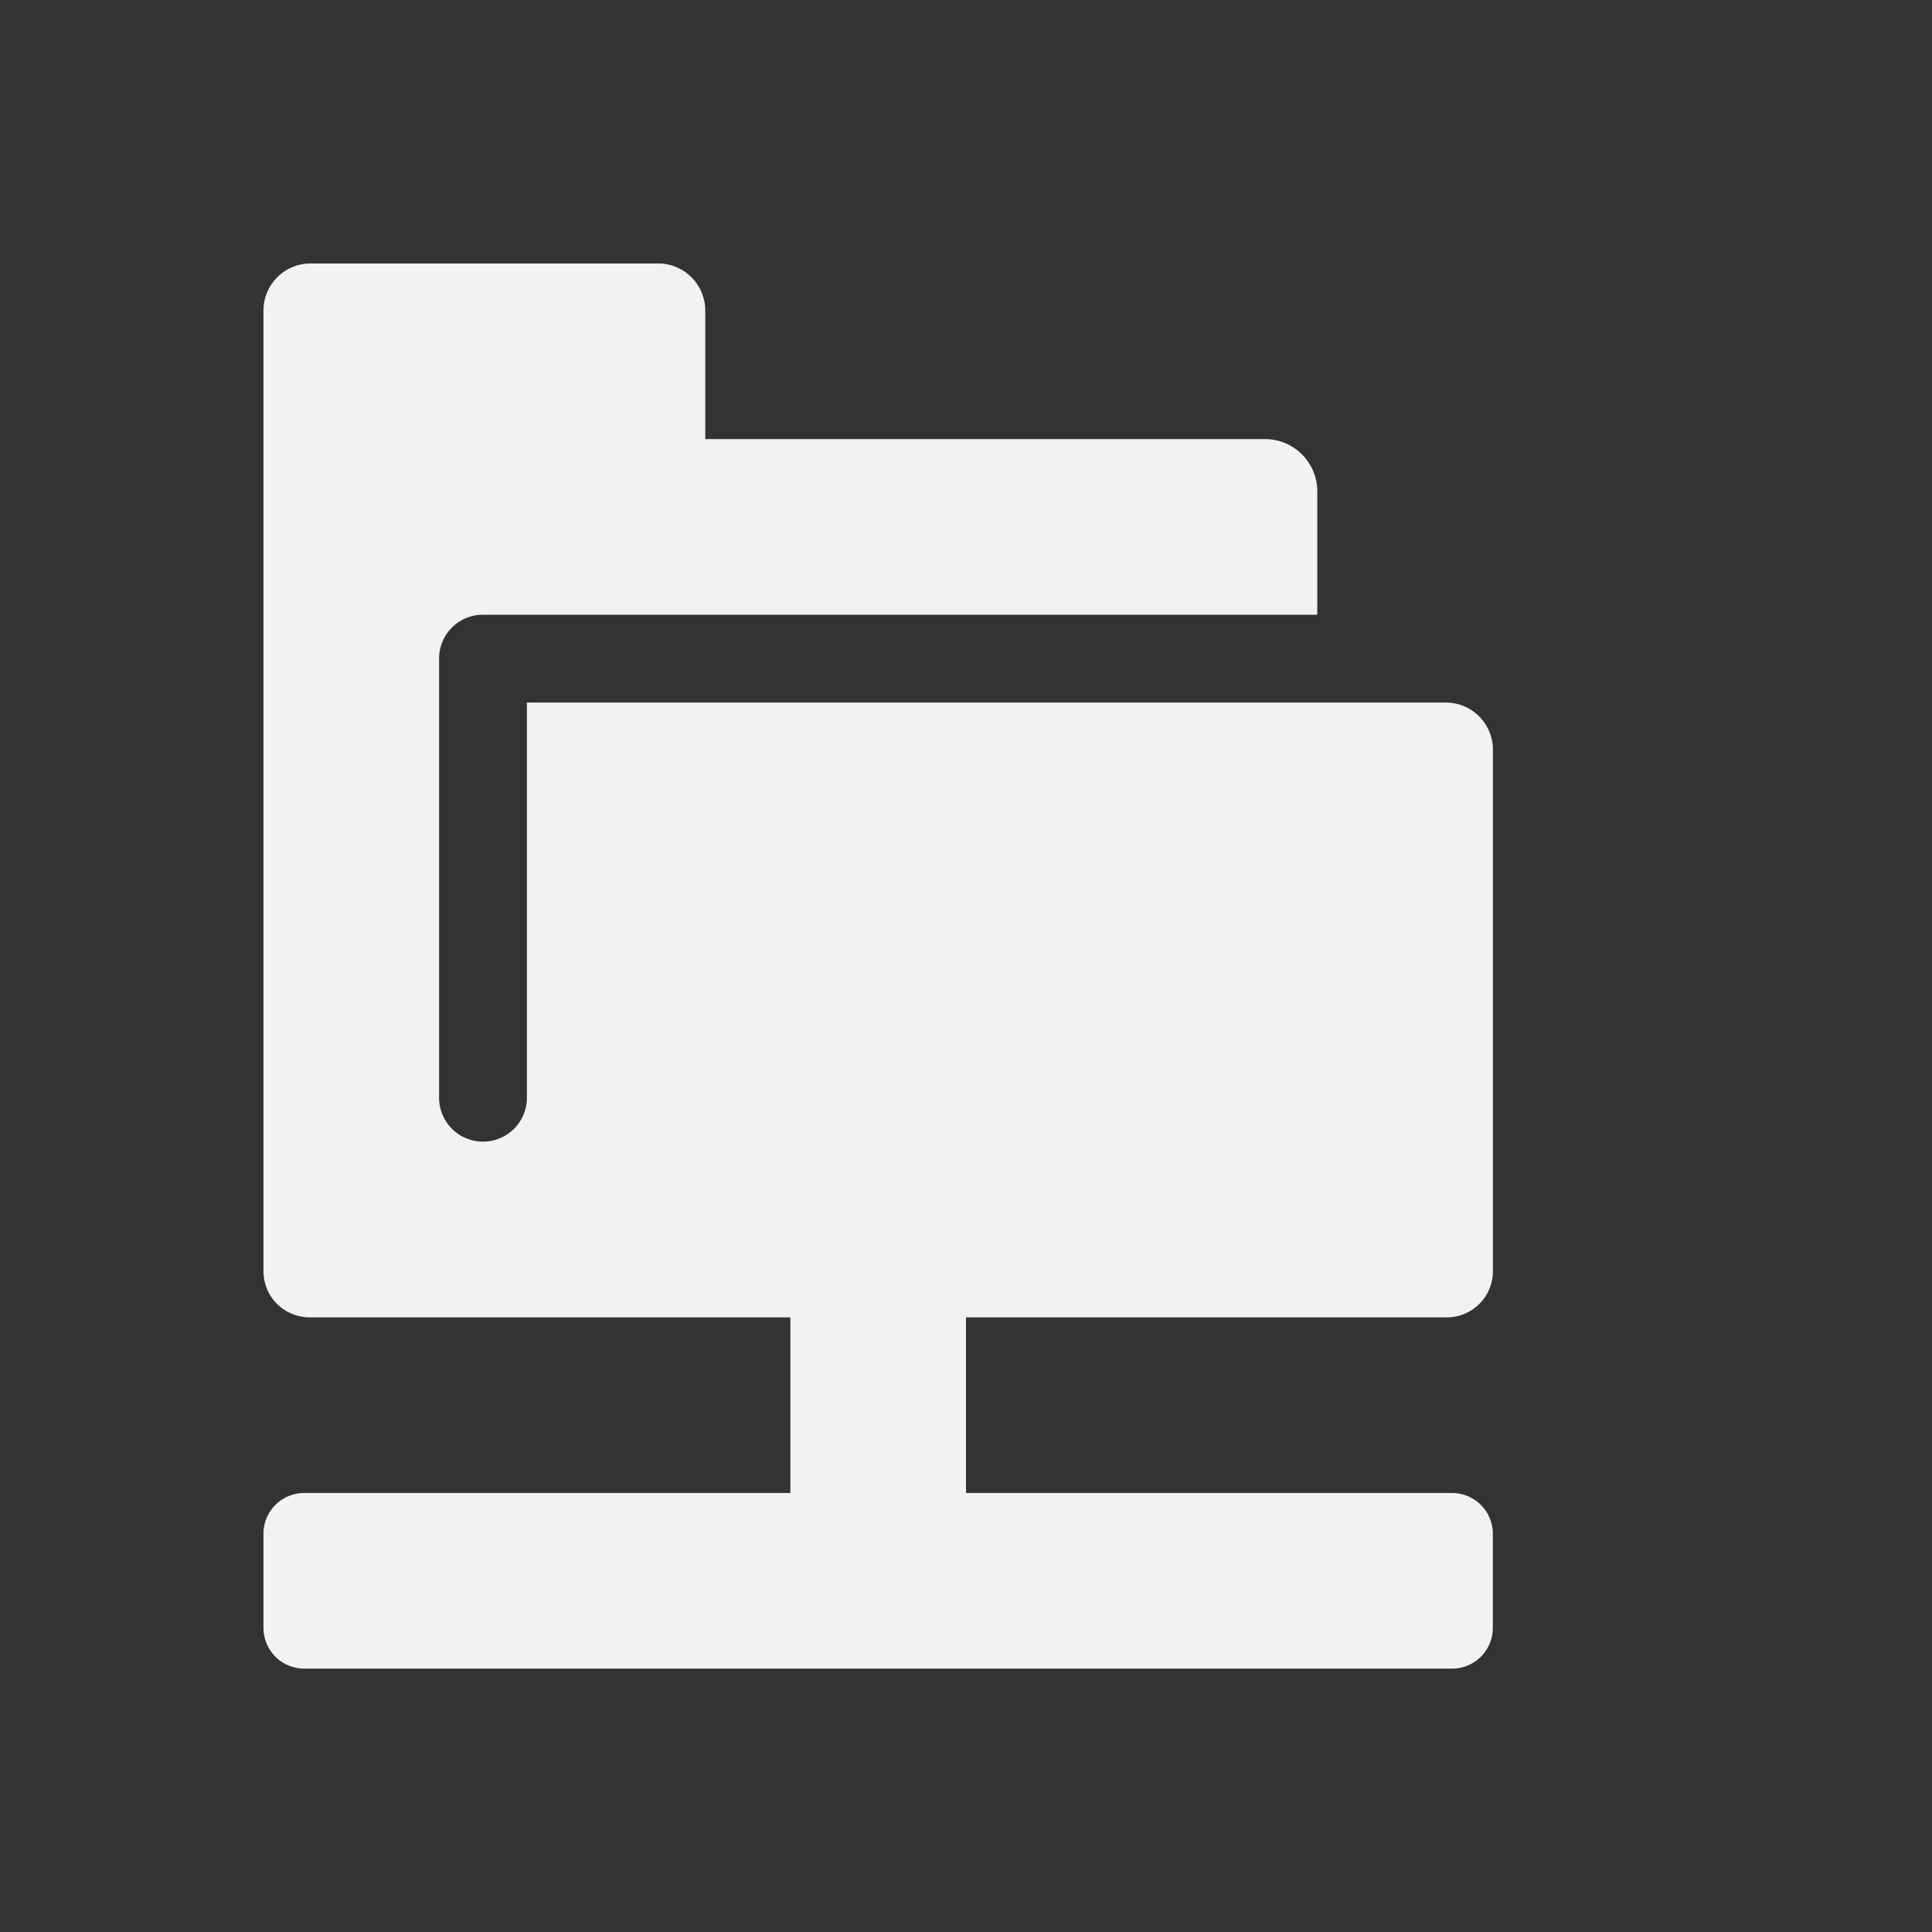 <svg xmlns="http://www.w3.org/2000/svg" viewBox="-3 -3 22 22">
    <rect x="-3" y="-3" width="22" height="22" fill="#333333" stroke="none"/>
    <path d="M.531 0A.537.537 0 0 0 0 .531V11.47c0 .298.233.531.531.531H6v2H.469A.464.464 0 0 0 0 14.47v1.062c0 .263.206.469.469.469H13.53a.464.464 0 0 0 .469-.469V14.47a.464.464 0 0 0-.469-.469H8v-2h5.469A.525.525 0 0 0 14 11.47V5.53a.537.537 0 0 0-.531-.53H3v4.5a.499.499 0 1 1-1 0v-5c0-.277.223-.5.5-.5H12V2.594A.595.595 0 0 0 11.406 2H5.031V.531A.537.537 0 0 0 4.5 0z" fill="#f1f2f2"/>
</svg>
